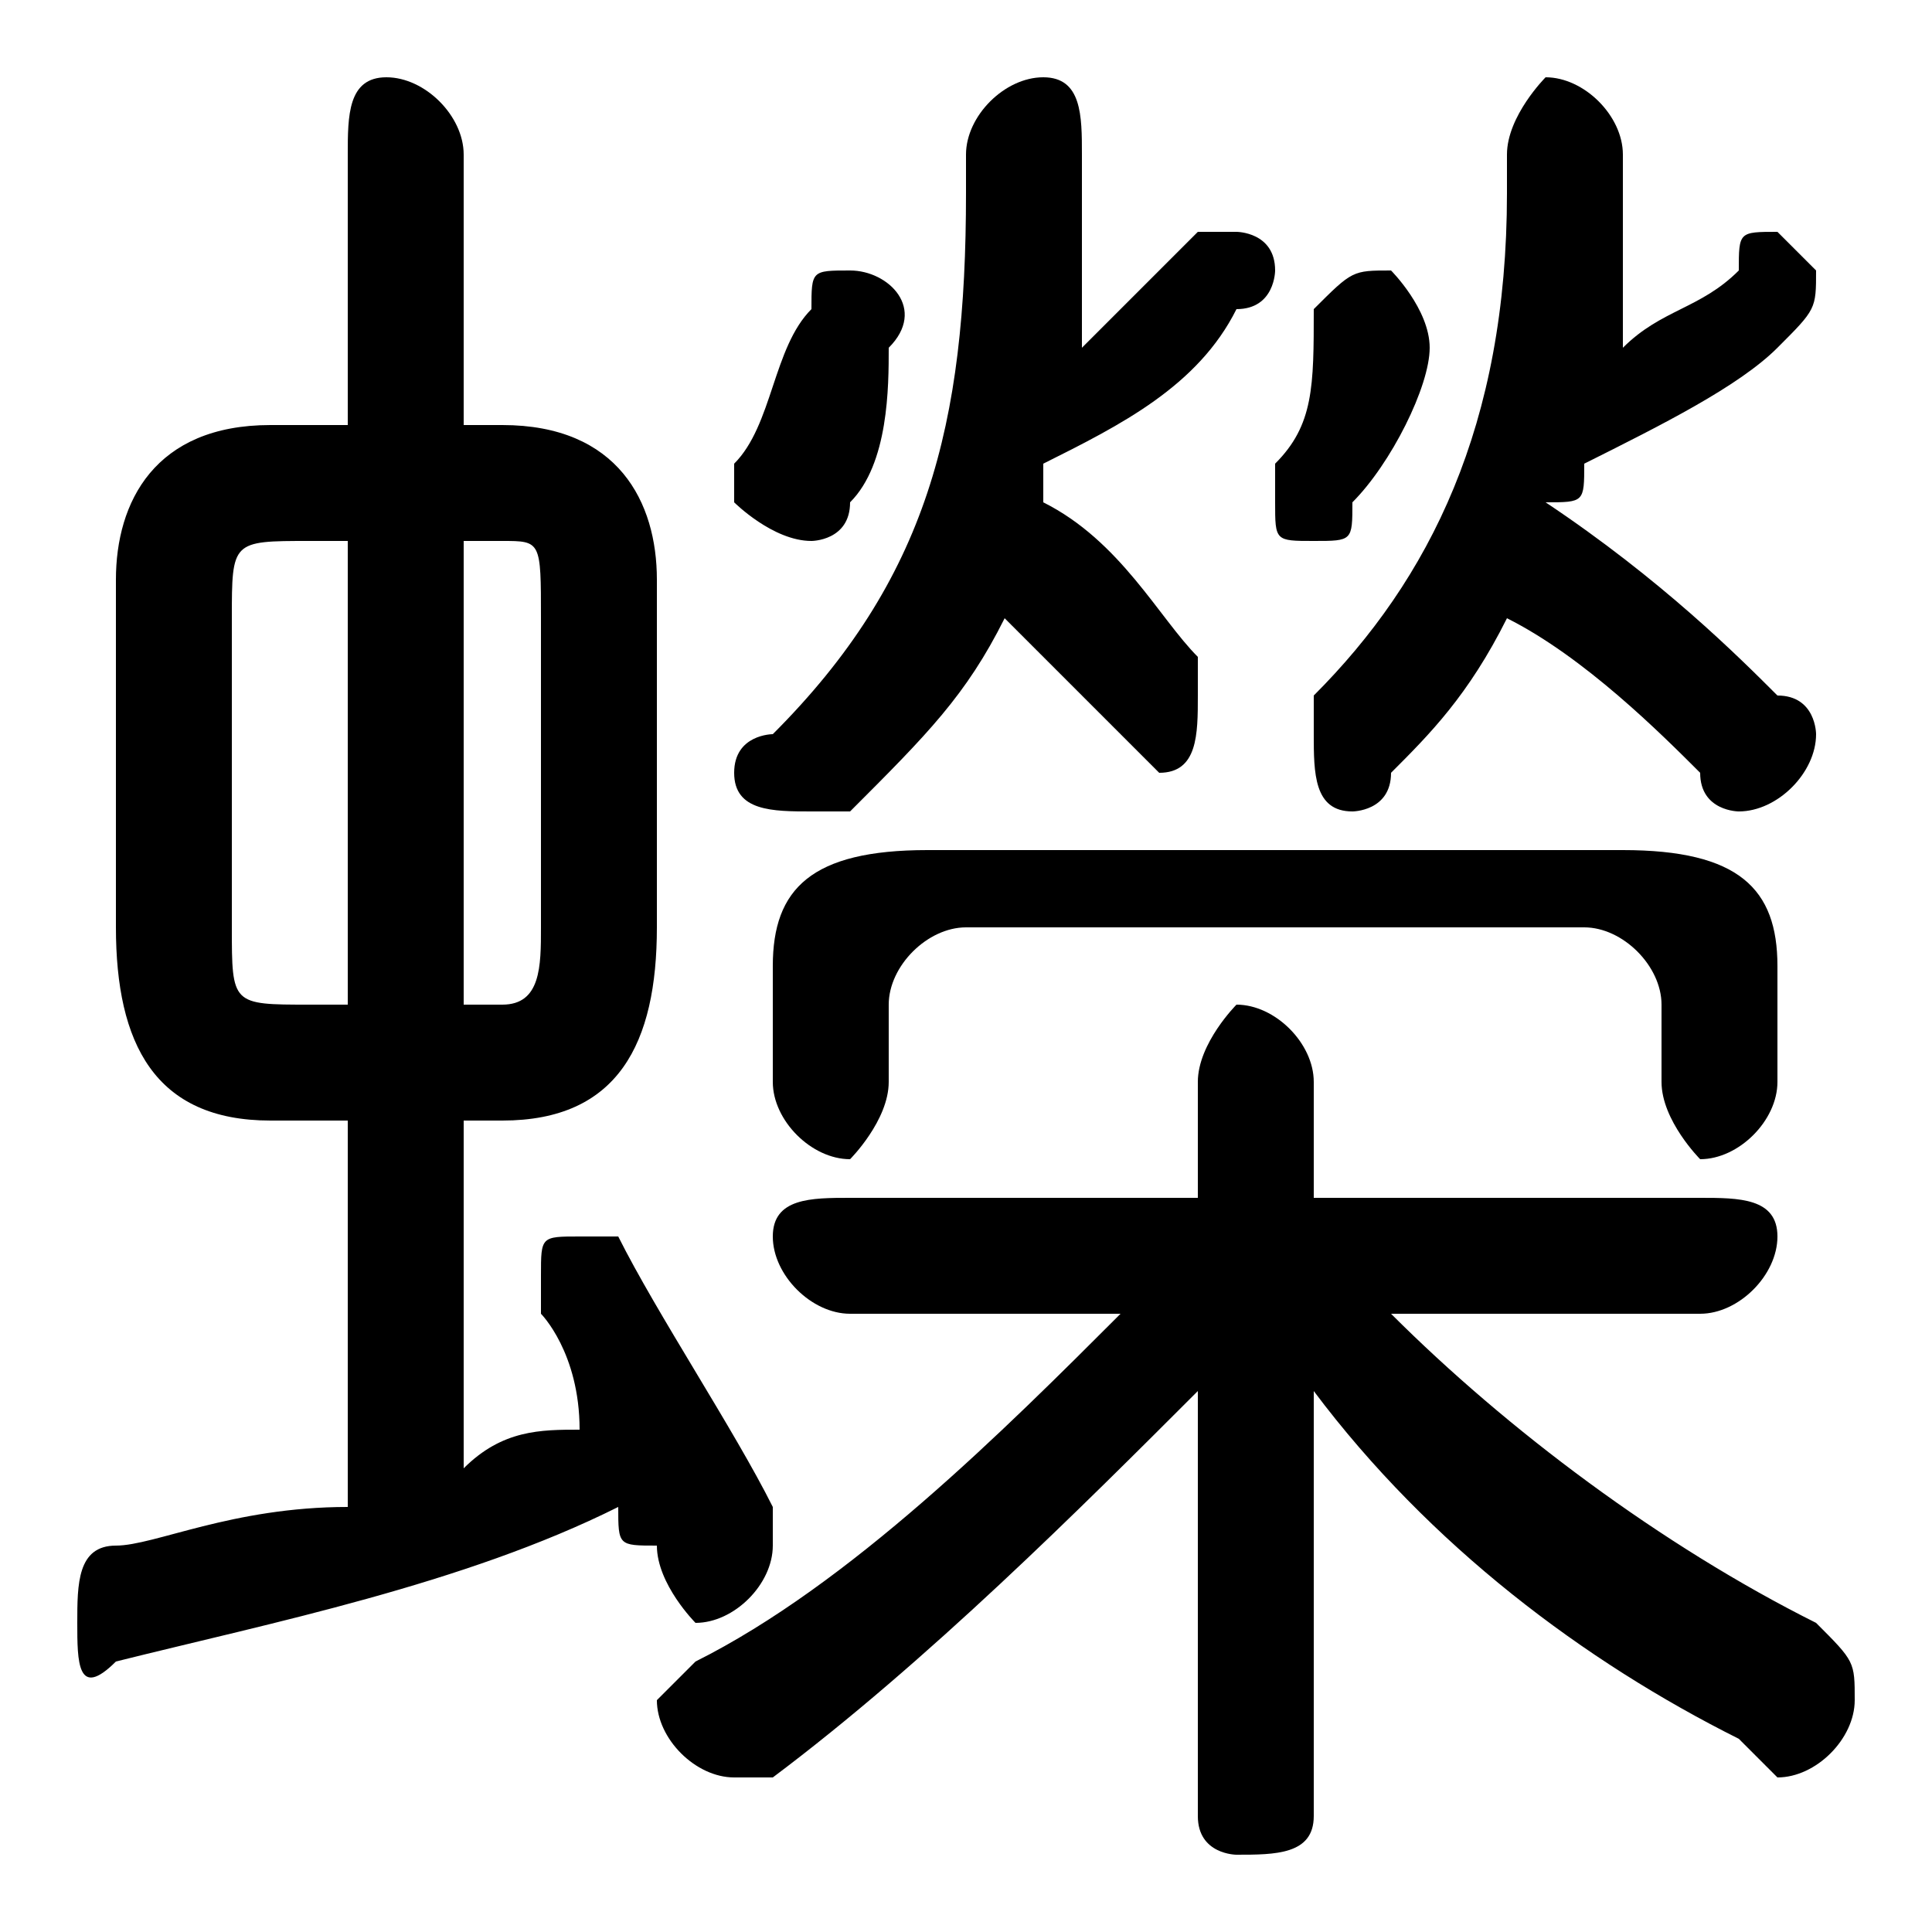 <svg xmlns="http://www.w3.org/2000/svg" viewBox="0 -44.0 50.0 50.0">
    <rect x="0" y="-44.0" width="50.0" height="50.0" fill="#808080" stroke="none"/>
    <g transform="scale(1, -1)">
        <!-- ボディの枠 -->
        <rect x="0" y="-6.0" width="50.0" height="50.0"
            stroke="white" fill="white"/>
        <!-- グリフ座標系の原点 -->
        <circle cx="0" cy="0" r="5" fill="white"/>
        <!-- グリフのアウトライン -->
        <g style="fill:black;stroke:#000000;stroke-width:0;stroke-linecap:round;stroke-linejoin:round;">
        <path d="M 13.0 15.0 C 16.0 15.0 17.0 17.0 17.0 20.0 L 17.0 29.0 C 17.0 31.0 16.0 33.0 13.0 33.0 L 12.0 33.0 L 12.0 40.0 C 12.0 41.0 11.0 42.0 10.0 42.0 C 9.0 42.0 9.0 41.0 9.0 40.0 L 9.0 33.0 L 7.0 33.0 C 4.0 33.0 3.0 31.0 3.0 29.0 L 3.0 20.0 C 3.0 17.0 4.0 15.0 7.0 15.0 L 9.0 15.0 L 9.0 5.0 C 6.0 5.0 4.0 4.0 3.0 4.0 C 2.0 4.0 2.0 3.0 2.0 2.0 C 2.0 1.0 2.0 0.0 3.0 1.0 C 7.0 2.0 12.0 3.0 16.0 5.0 C 16.0 4.0 16.0 4.0 17.0 4.0 C 17.0 3.0 18.0 2.0 18.0 2.0 C 19.0 2.0 20.0 3.0 20.0 4.0 C 20.0 4.0 20.0 5.0 20.0 5.0 C 19.0 7.0 17.0 10.0 16.0 12.0 C 16.0 12.0 15.0 12.0 15.0 12.0 C 14.0 12.0 14.0 12.0 14.0 11.0 C 14.0 11.0 14.0 10.0 14.0 10.0 C 14.0 10.0 15.0 9.0 15.0 7.0 C 14.0 7.0 13.0 7.0 12.0 6.0 L 12.0 15.0 Z M 12.0 18.0 L 12.0 30.0 L 13.0 30.0 C 14.0 30.0 14.0 30.0 14.0 28.0 L 14.0 20.0 C 14.0 19.0 14.0 18.0 13.0 18.0 Z M 8.0 18.0 C 6.0 18.0 6.0 18.0 6.0 20.0 L 6.0 28.0 C 6.0 30.0 6.0 30.0 8.0 30.0 L 9.0 30.0 L 9.0 18.0 Z M 28.0 40.0 C 28.0 41.0 28.0 42.0 27.0 42.0 C 26.0 42.0 25.0 41.0 25.0 40.0 L 25.0 39.0 C 25.0 33.0 24.0 29.0 20.0 25.0 C 20.0 25.0 19.0 25.0 19.0 24.0 C 19.0 23.0 20.0 23.0 21.0 23.0 C 21.0 23.0 22.0 23.0 22.0 23.0 C 24.0 25.0 25.0 26.0 26.0 28.0 C 27.0 27.0 28.0 26.0 29.0 25.0 C 29.0 25.0 30.0 24.0 30.0 24.0 C 31.0 24.0 31.0 25.0 31.0 26.0 C 31.0 26.0 31.0 27.0 31.0 27.0 C 30.0 28.0 29.0 30.0 27.0 31.0 C 27.0 31.0 27.0 31.0 27.0 32.0 C 29.0 33.0 31.0 34.0 32.0 36.0 C 33.0 36.0 33.0 37.0 33.0 37.0 C 33.0 38.0 32.0 38.0 32.0 38.0 C 31.0 38.0 31.0 38.0 31.0 38.0 C 30.0 37.0 29.0 36.0 28.0 35.0 C 28.0 36.0 28.0 38.0 28.0 39.0 Z M 31.0 13.0 L 22.0 13.0 C 21.0 13.0 20.0 13.0 20.0 12.0 C 20.0 11.0 21.0 10.0 22.0 10.0 L 29.0 10.0 C 26.0 7.0 22.0 3.0 18.0 1.0 C 18.0 1.0 17.0 0.0 17.0 -0.0 C 17.0 -1.0 18.0 -2.0 19.0 -2.0 C 19.0 -2.0 20.0 -2.0 20.0 -2.0 C 24.0 1.0 28.0 5.0 31.0 8.0 L 31.0 3.0 L 31.0 -3.0 C 31.0 -4.0 32.0 -4.0 32.0 -4.0 C 33.0 -4.0 34.0 -4.0 34.0 -3.0 L 34.0 3.0 L 34.0 8.0 C 37.0 4.0 41.0 1.0 45.0 -1.0 C 45.0 -1.0 46.0 -2.0 46.0 -2.0 C 47.0 -2.0 48.0 -1.0 48.0 0.0 C 48.0 1.0 48.0 1.0 47.0 2.0 C 43.0 4.0 39.0 7.0 36.0 10.0 L 44.0 10.0 C 45.0 10.0 46.0 11.0 46.0 12.0 C 46.0 13.0 45.0 13.0 44.0 13.0 L 34.0 13.0 L 34.0 16.0 C 34.0 17.0 33.0 18.0 32.0 18.0 C 32.0 18.0 31.0 17.0 31.0 16.0 Z M 42.0 40.0 C 42.0 41.0 41.0 42.0 40.0 42.0 C 40.0 42.0 39.0 41.0 39.0 40.0 L 39.0 39.0 C 39.0 33.0 37.0 29.0 34.0 26.0 C 34.0 26.0 34.0 25.0 34.0 25.0 C 34.0 24.0 34.0 23.0 35.0 23.0 C 35.0 23.0 36.0 23.0 36.0 24.0 C 37.0 25.0 38.0 26.0 39.0 28.0 C 41.0 27.0 43.0 25.0 44.0 24.0 C 44.0 23.0 45.0 23.0 45.0 23.0 C 46.0 23.0 47.0 24.0 47.0 25.0 C 47.0 25.0 47.0 26.0 46.0 26.0 C 45.0 27.0 43.0 29.0 40.0 31.0 C 41.0 31.0 41.0 31.0 41.0 32.0 C 43.0 33.0 45.0 34.0 46.0 35.0 C 47.0 36.0 47.0 36.0 47.0 37.0 C 47.0 37.0 46.0 38.0 46.0 38.0 C 45.0 38.0 45.0 38.0 45.0 37.0 C 44.0 36.0 43.0 36.0 42.0 35.0 C 42.0 36.0 42.0 38.0 42.0 39.0 Z M 24.0 22.0 C 21.0 22.0 20.0 21.0 20.0 19.0 L 20.0 16.0 C 20.0 15.0 21.0 14.0 22.0 14.0 C 22.0 14.0 23.0 15.0 23.0 16.0 L 23.0 18.0 C 23.0 19.0 24.0 20.0 25.0 20.0 L 41.0 20.0 C 42.0 20.0 43.0 19.0 43.0 18.0 L 43.0 16.0 C 43.0 15.0 44.0 14.0 44.0 14.0 C 45.0 14.0 46.0 15.0 46.0 16.0 L 46.0 19.0 C 46.0 21.0 45.0 22.0 42.0 22.0 Z M 34.0 36.0 C 34.0 34.0 34.0 33.0 33.0 32.0 C 33.0 32.0 33.0 32.0 33.0 31.0 C 33.0 30.0 33.0 30.0 34.0 30.0 C 35.0 30.0 35.0 30.0 35.0 31.0 C 36.0 32.0 37.0 34.0 37.0 35.0 C 37.0 36.0 36.0 37.0 36.0 37.0 C 35.0 37.0 35.0 37.0 34.0 36.0 Z M 21.0 36.0 C 20.0 35.0 20.0 33.0 19.0 32.0 C 19.0 32.0 19.0 32.0 19.0 31.0 C 19.0 31.0 20.0 30.0 21.0 30.0 C 21.0 30.0 22.0 30.0 22.0 31.0 C 23.0 32.0 23.0 34.0 23.0 35.0 C 24.0 36.0 23.0 37.0 22.0 37.0 C 21.0 37.0 21.0 37.0 21.0 36.0 Z"/>
    </g>
    </g>
</svg>
